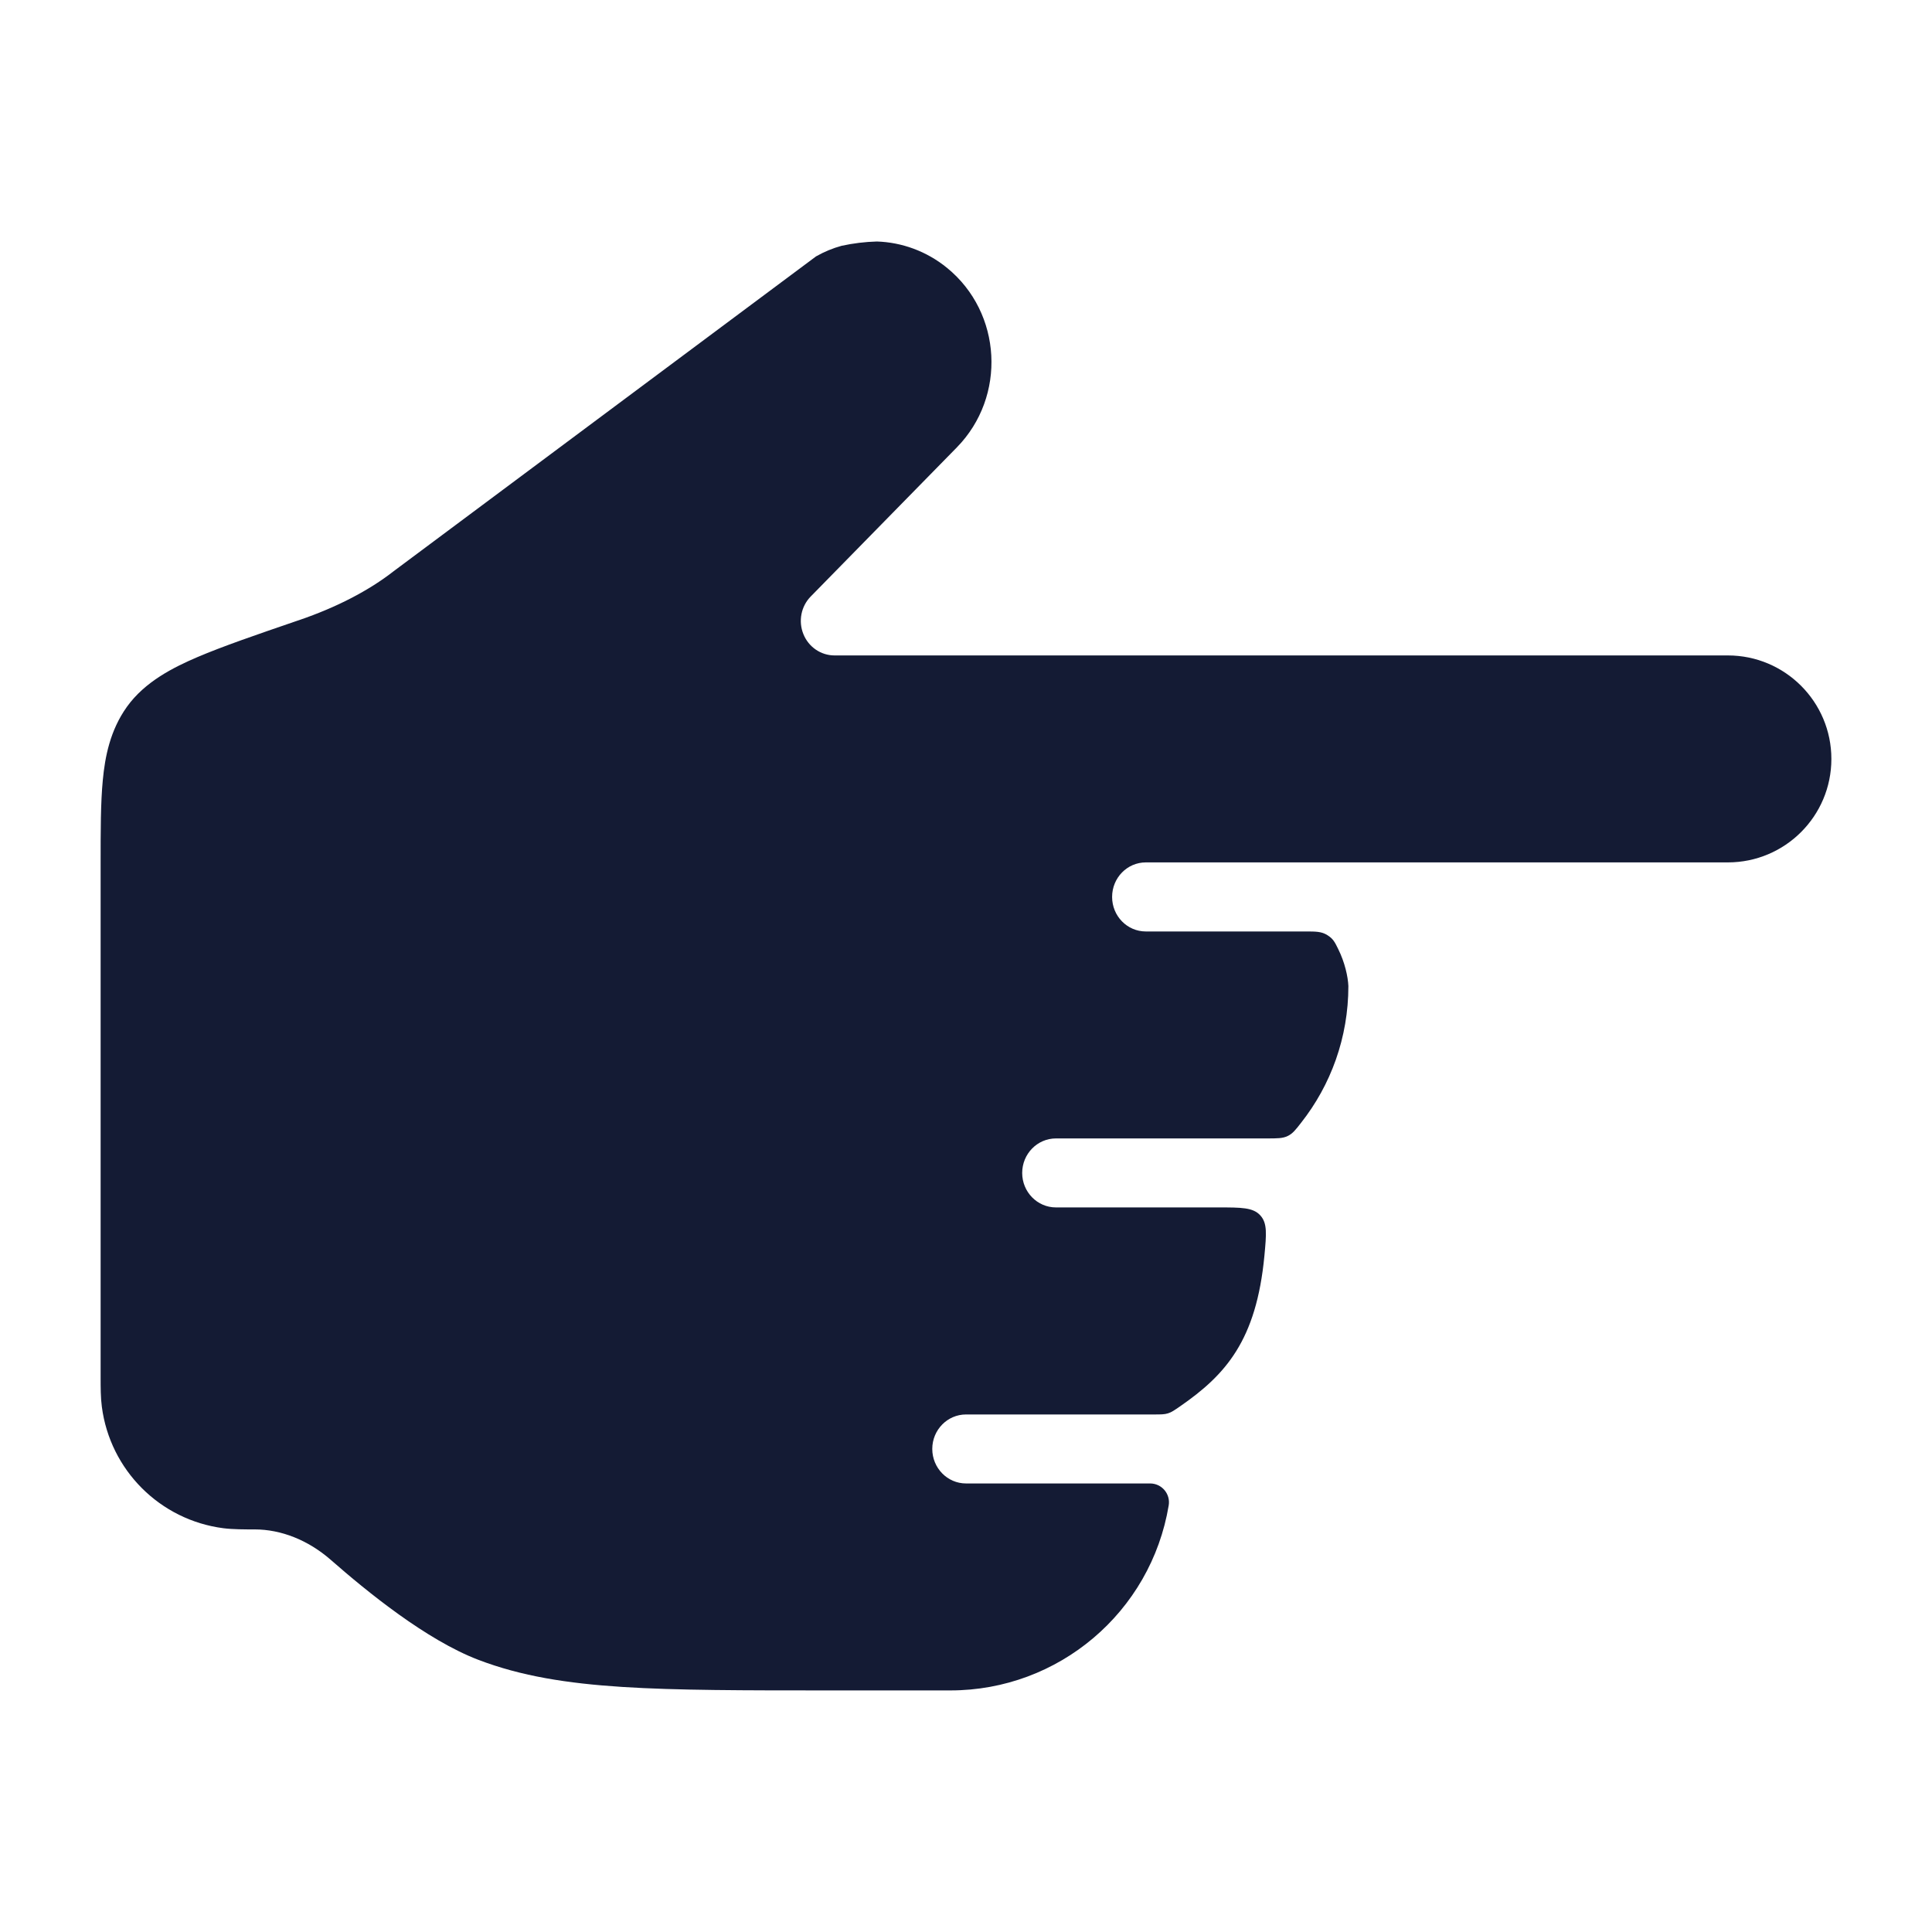 <svg width="24" height="24" viewBox="0 0 24 24" fill="none" xmlns="http://www.w3.org/2000/svg">
<path d="M21.464 8.142H10.367C10.197 8.142 10.044 8.037 9.98 7.877C9.915 7.717 9.951 7.532 10.071 7.41L11.886 5.558C12.505 4.926 12.449 3.886 11.765 3.328C11.51 3.12 11.203 3.01 10.893 3C10.746 3.004 10.6 3.022 10.456 3.053C10.346 3.083 10.239 3.127 10.137 3.185L4.891 7.095C4.581 7.338 4.176 7.546 3.72 7.702L3.69 7.712C3.185 7.885 2.766 8.029 2.452 8.163C2.158 8.289 1.801 8.466 1.576 8.781C1.368 9.072 1.304 9.402 1.277 9.692C1.25 9.972 1.25 10.32 1.25 10.715L1.25 17.116C1.25 17.236 1.25 17.36 1.265 17.474C1.367 18.262 1.987 18.882 2.774 18.984C2.889 18.999 3.045 18.999 3.165 18.999C3.492 18.999 3.829 19.132 4.11 19.378C4.564 19.776 5.297 20.372 5.94 20.618C6.473 20.822 7.046 20.912 7.733 20.956C8.408 20.999 9.243 20.999 10.307 20.999L11.806 20.999C13.15 20.999 14.297 20.027 14.518 18.701C14.542 18.558 14.432 18.428 14.287 18.428H12C11.769 18.428 11.581 18.236 11.581 17.999C11.581 17.763 11.769 17.571 12 17.571H14.33C14.421 17.571 14.466 17.571 14.509 17.557C14.553 17.544 14.588 17.519 14.658 17.471C15.225 17.079 15.607 16.652 15.707 15.599C15.732 15.33 15.745 15.196 15.656 15.098C15.566 14.999 15.422 14.999 15.133 14.999H13.117C12.886 14.999 12.698 14.807 12.698 14.571C12.698 14.334 12.886 14.142 13.117 14.142H15.737C15.868 14.142 15.934 14.142 15.996 14.112C16.058 14.082 16.093 14.037 16.163 13.947C16.531 13.48 16.75 12.89 16.75 12.249C16.745 12.133 16.706 11.955 16.624 11.79C16.582 11.704 16.561 11.661 16.488 11.616C16.416 11.571 16.348 11.571 16.214 11.571H14.234C14.002 11.571 13.815 11.379 13.815 11.142C13.815 10.905 14.002 10.713 14.234 10.713L21.464 10.713C22.174 10.713 22.75 10.138 22.75 9.428C22.75 8.718 22.174 8.142 21.464 8.142Z" fill="#141B34"/>
</svg>
